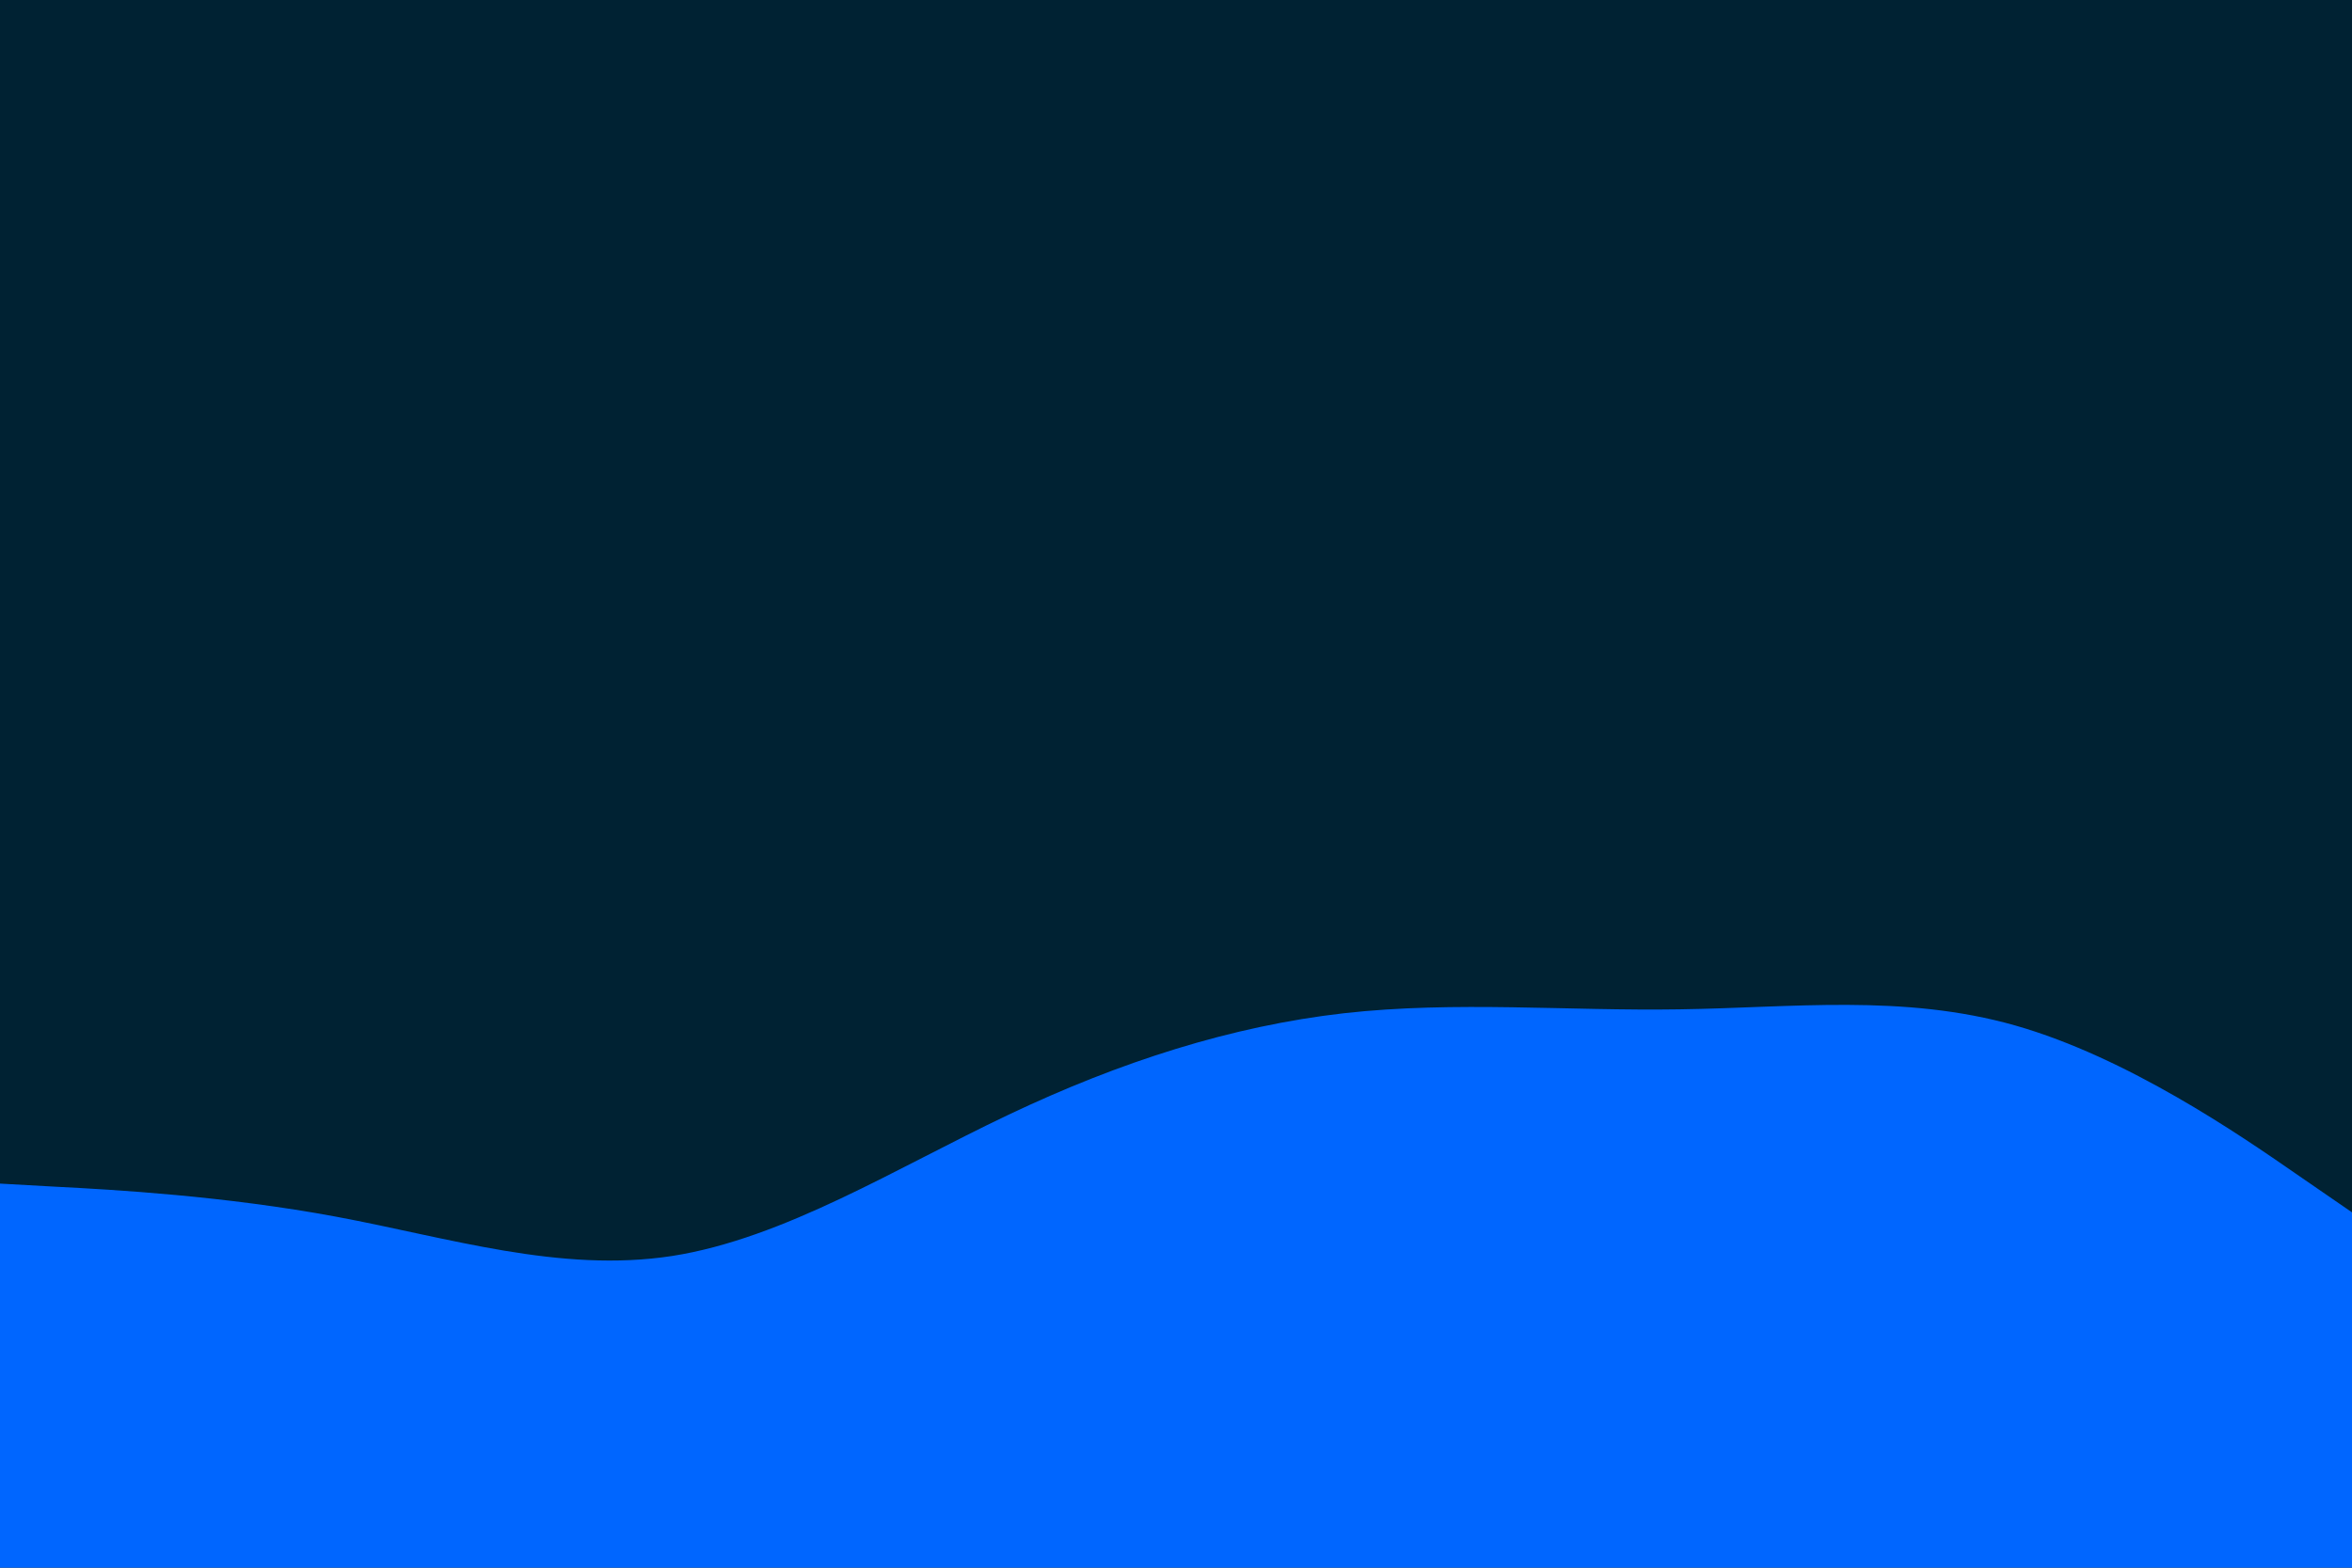 <svg id="visual" viewBox="0 0 900 600" width="900" height="600" xmlns="http://www.w3.org/2000/svg" xmlns:xlink="http://www.w3.org/1999/xlink" version="1.1"><rect x="0" y="0" width="900" height="600" fill="#002233"></rect><path d="M0 453L21.5 454.2C43 455.3 86 457.7 128.8 465.7C171.7 473.7 214.3 487.3 257.2 480.7C300 474 343 447 385.8 426.7C428.7 406.3 471.3 392.7 514.2 387.8C557 383 600 387 642.8 386.3C685.7 385.7 728.3 380.3 771.2 392.5C814 404.7 857 434.3 878.5 449.2L900 464L900 601L878.5 601C857 601 814 601 771.2 601C728.3 601 685.7 601 642.8 601C600 601 557 601 514.2 601C471.3 601 428.7 601 385.8 601C343 601 300 601 257.2 601C214.3 601 171.7 601 128.8 601C86 601 43 601 21.5 601L0 601Z" fill="#0066FF" stroke-linecap="round" stroke-linejoin="miter"></path></svg>